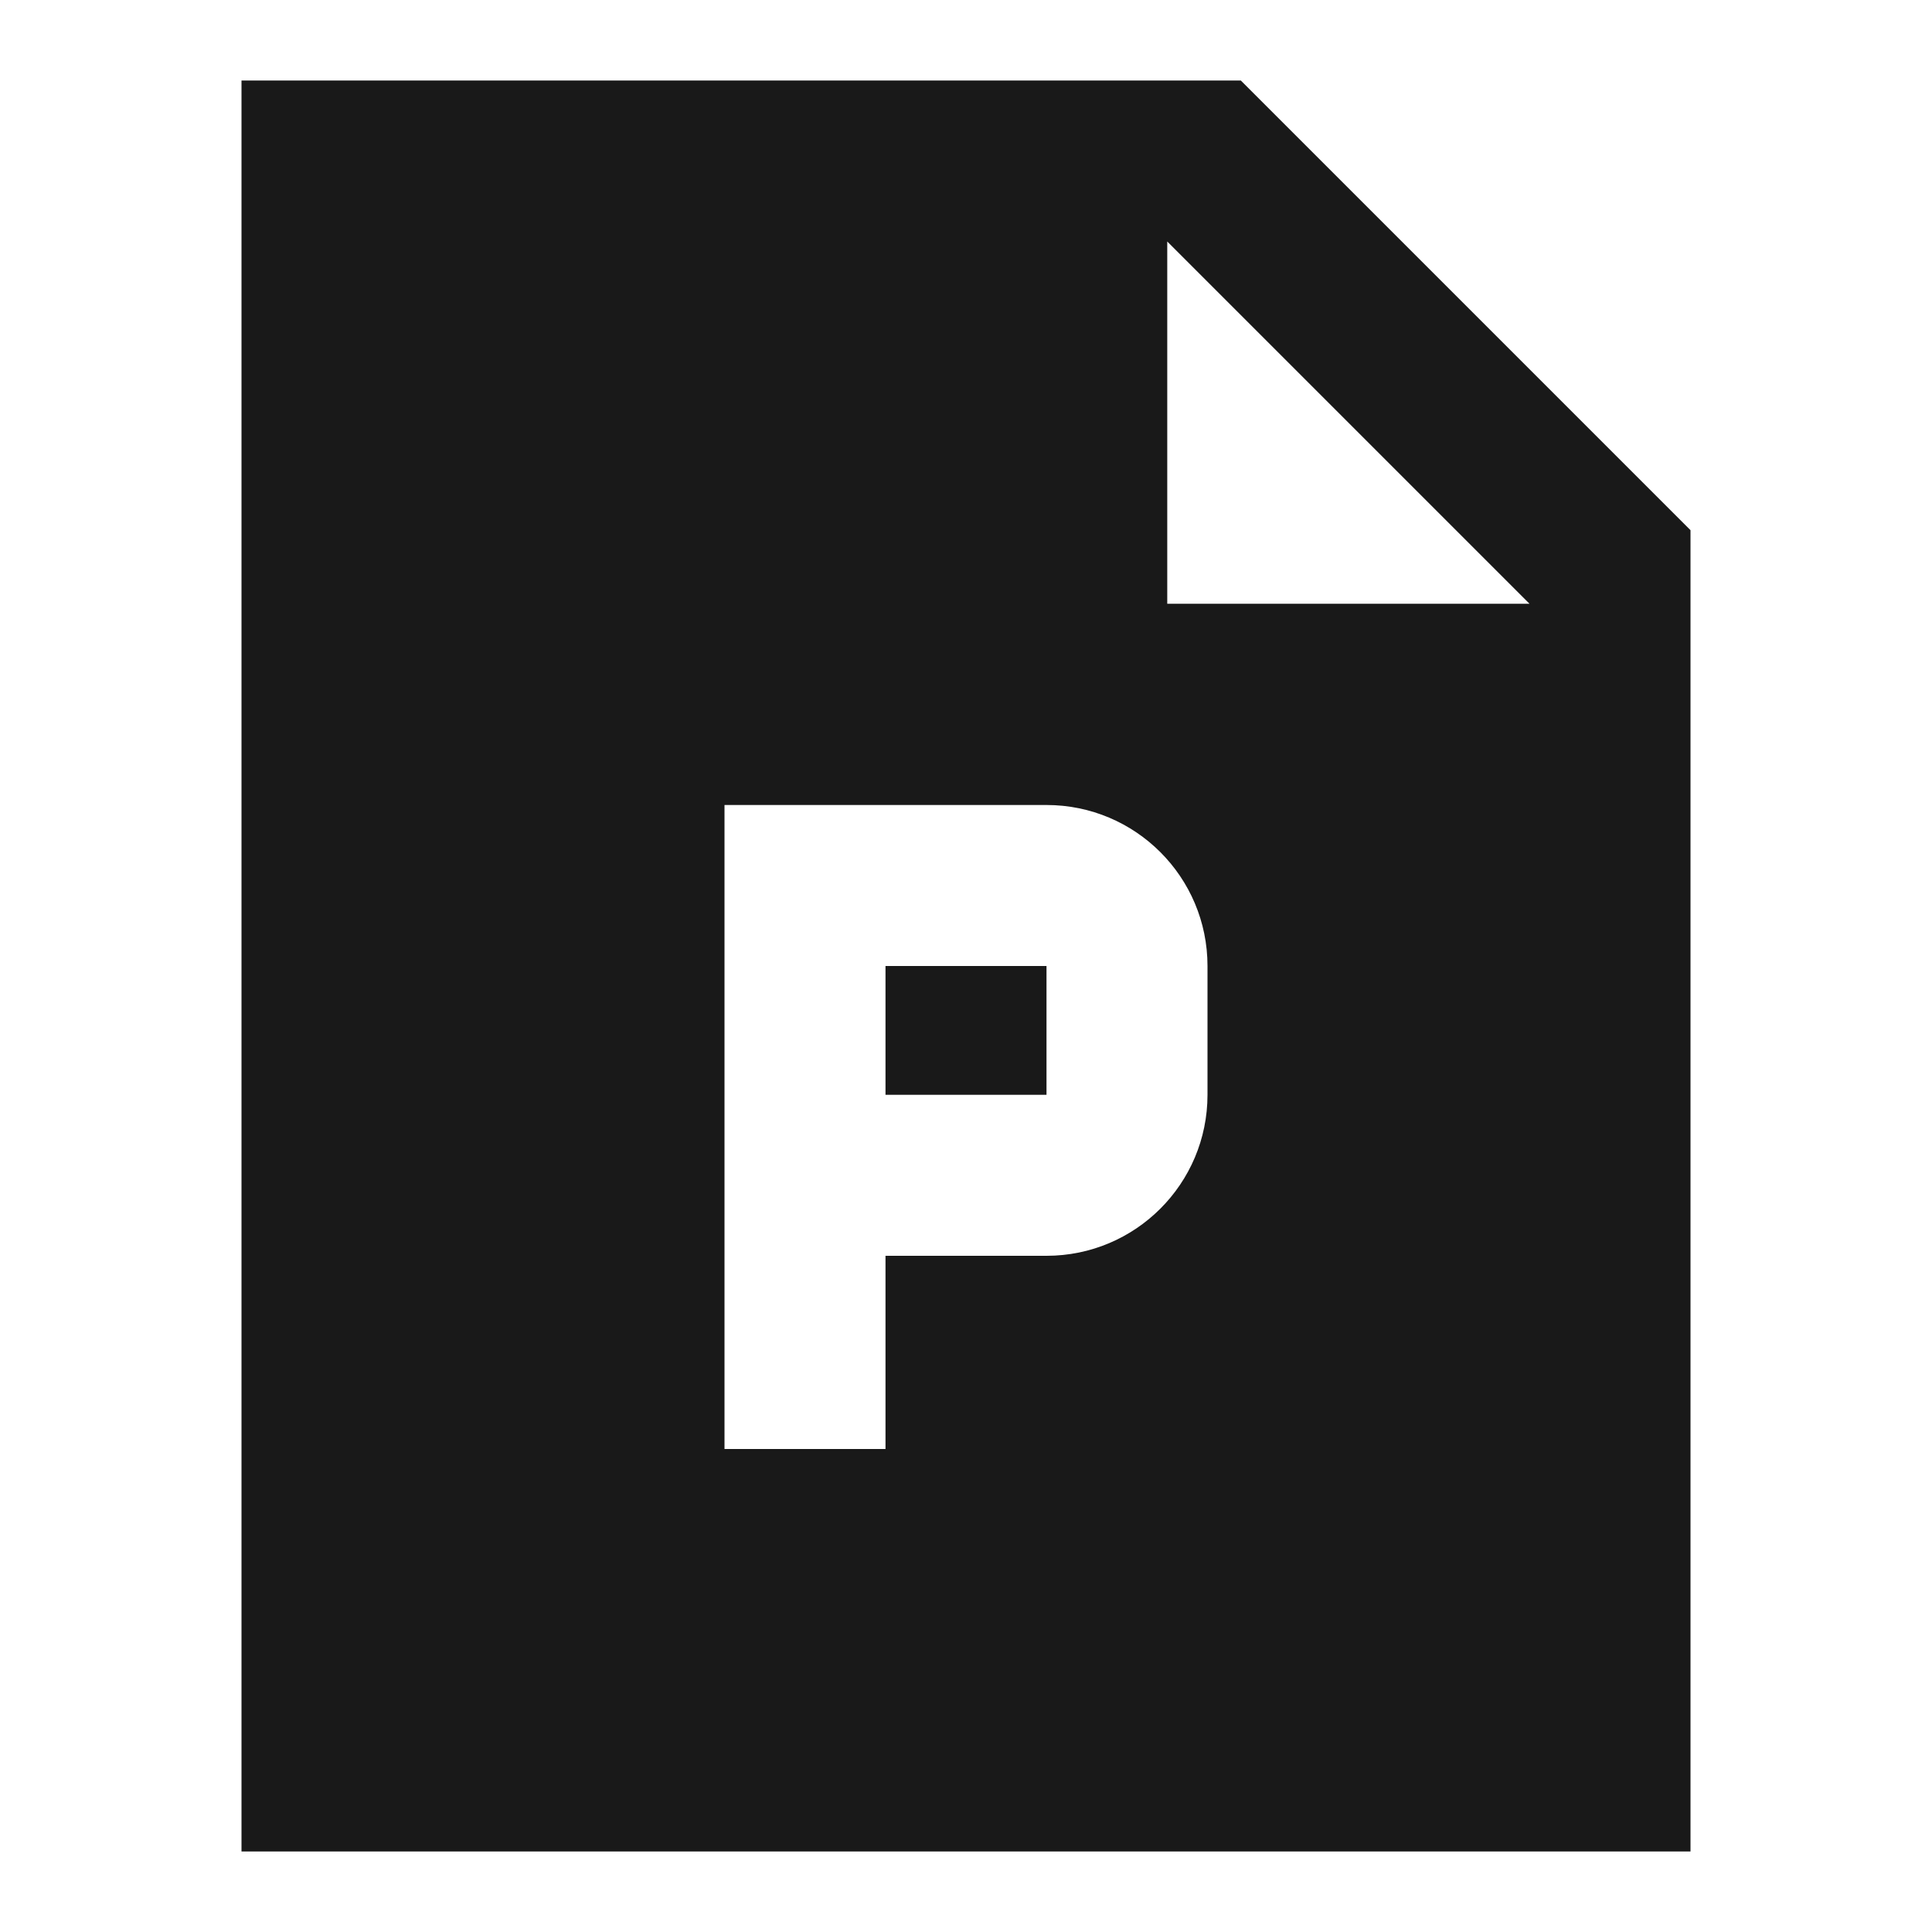 <svg width="24" height="24" viewBox="0 0 24 24" fill="none" xmlns="http://www.w3.org/2000/svg">
<path d="M13 13.6L11 13.6V12H13V13.6Z" fill="black" fill-opacity="0.9" style="fill:black;fill-opacity:0.9;"/>
<path d="M15.414 1H3V23H21V6.586L15.414 1ZM14.5 7.5V3L19 7.5H14.5ZM13 10C14.105 10 15 10.895 15 12V13.6C15 14.705 14.105 15.6 13 15.6H11V18H9V10H13Z" fill="black" fill-opacity="0.9" style="fill:black;fill-opacity:0.9;"/>
</svg>
